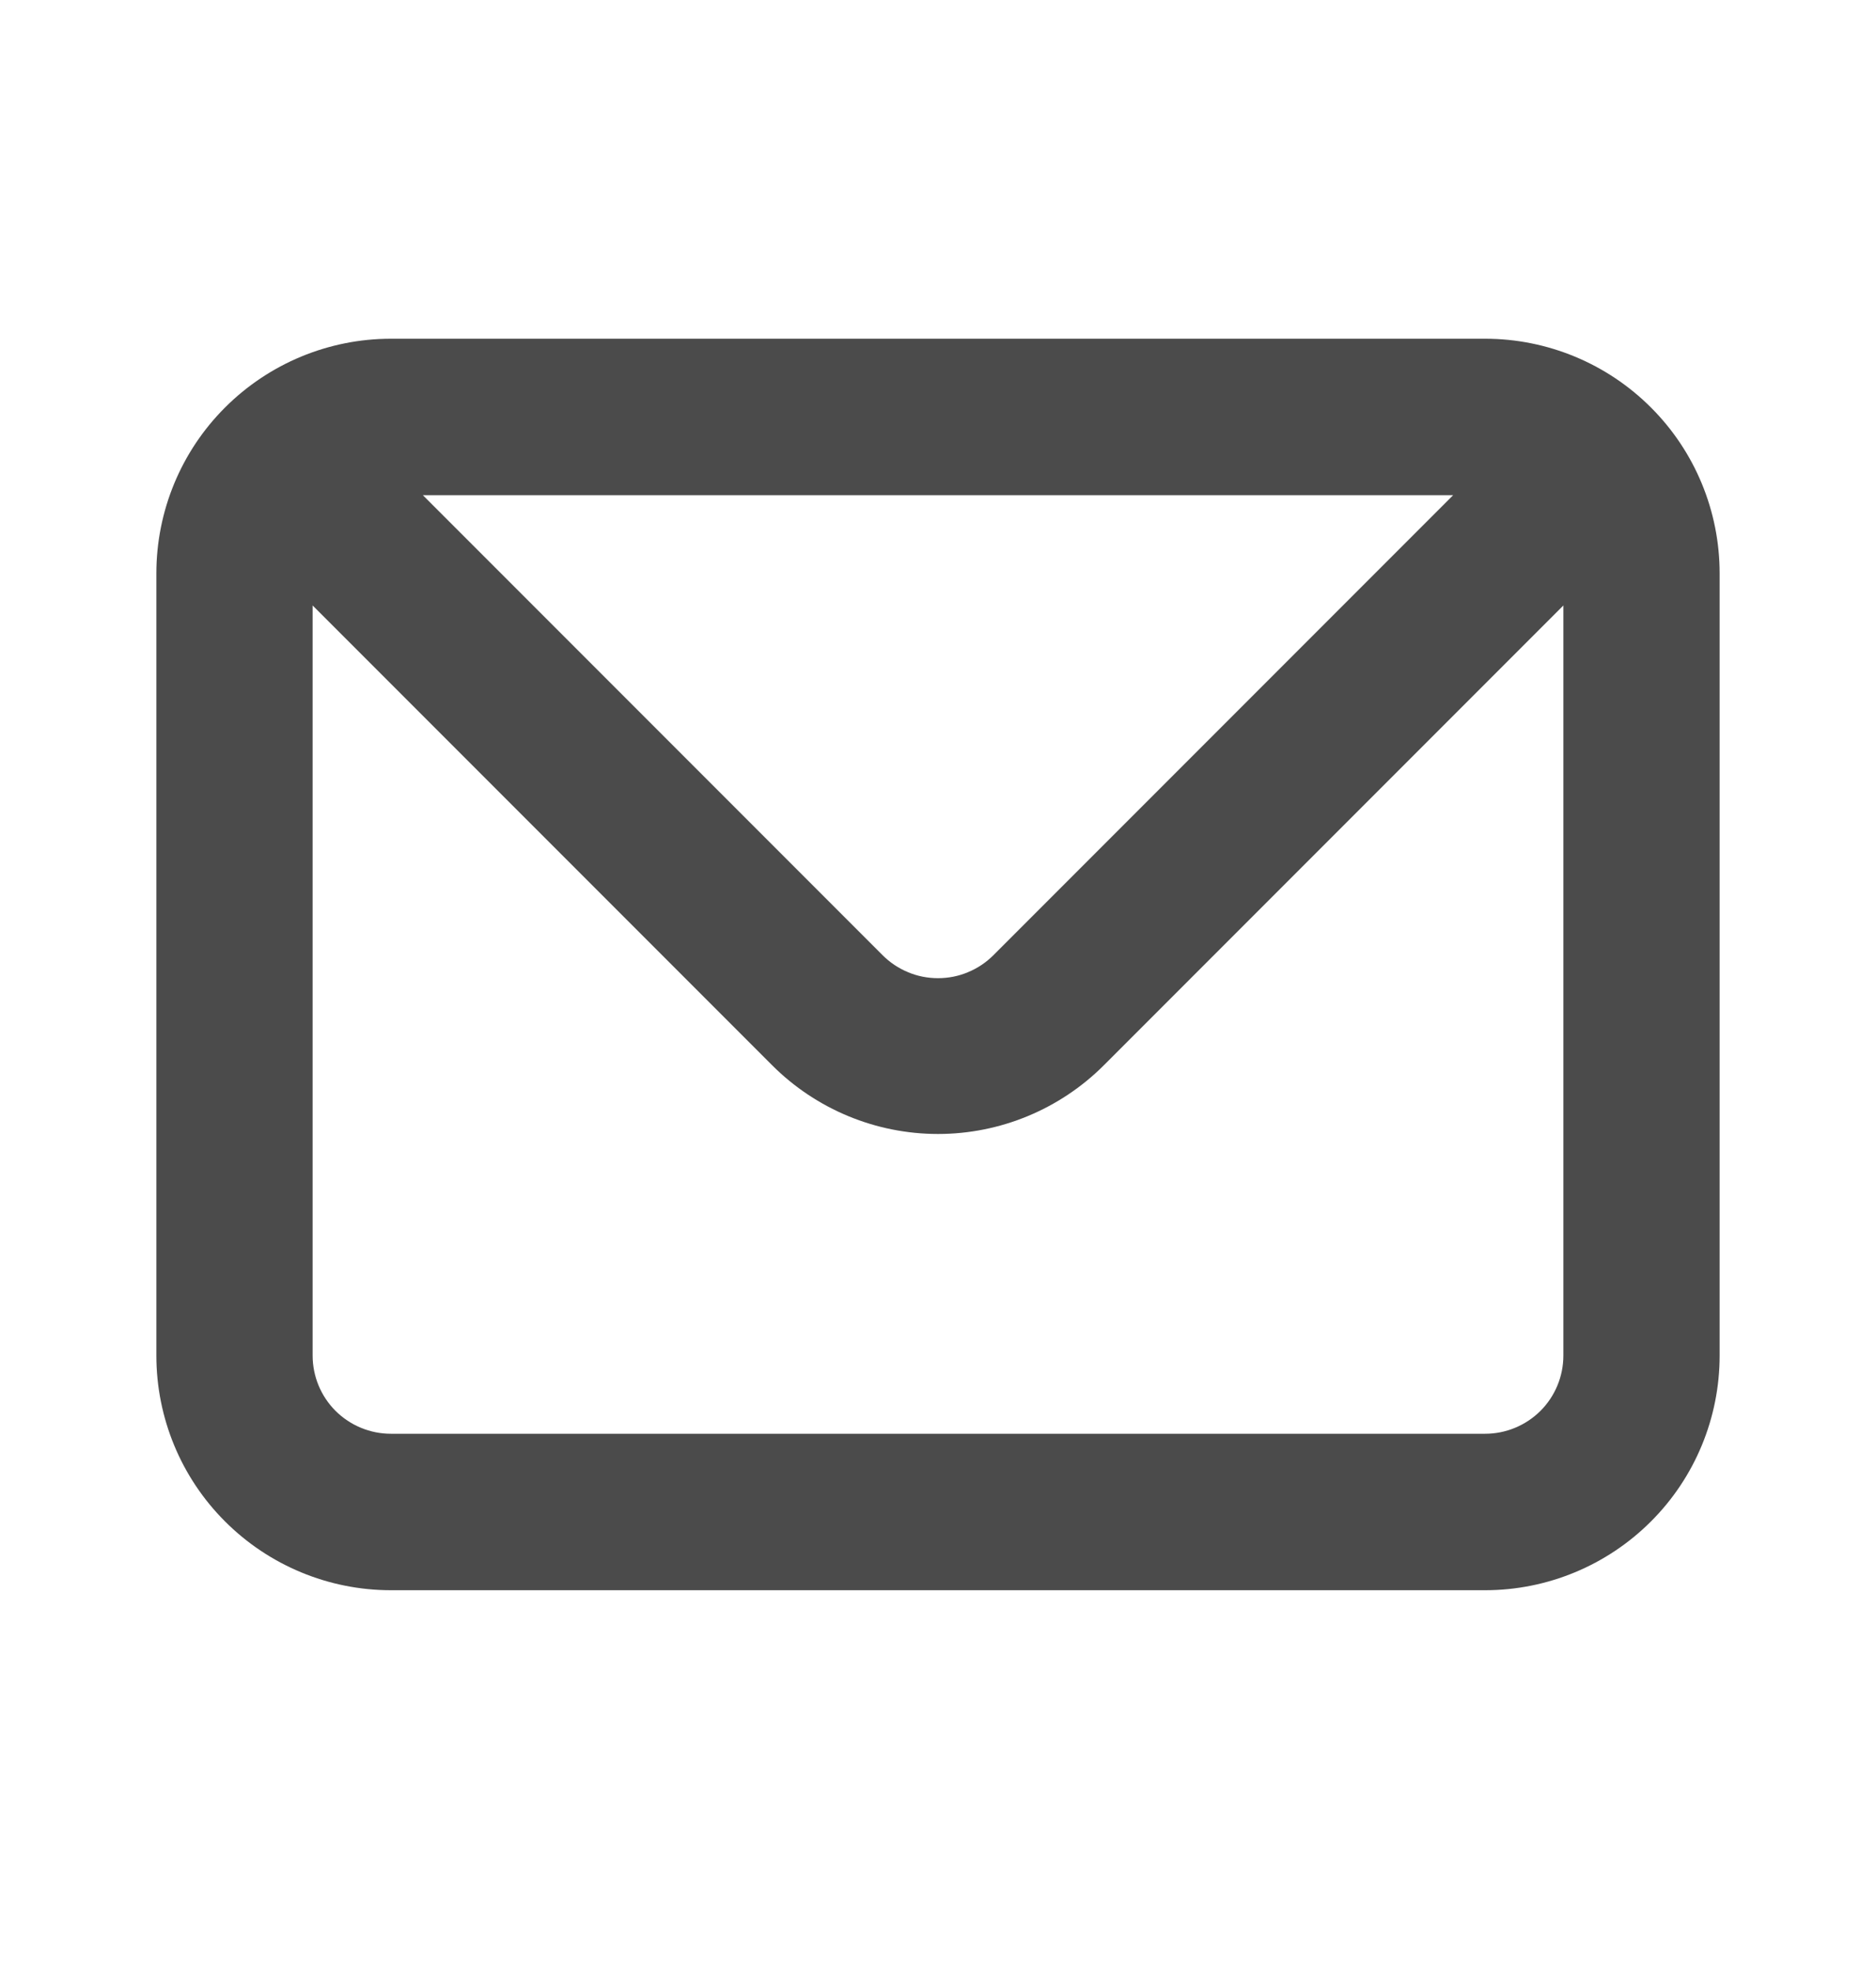 <svg width="20" height="21" viewBox="0 0 20 21" fill="none" xmlns="http://www.w3.org/2000/svg">
<path d="M15.833 3.609H4.167C3.504 3.609 2.868 3.873 2.399 4.342C1.93 4.81 1.667 5.446 1.667 6.109V14.443C1.667 15.106 1.93 15.742 2.399 16.21C2.868 16.679 3.504 16.943 4.167 16.943H15.833C16.496 16.943 17.132 16.679 17.601 16.21C18.07 15.742 18.333 15.106 18.333 14.443V6.109C18.333 5.446 18.07 4.81 17.601 4.342C17.132 3.873 16.496 3.609 15.833 3.609V3.609ZM15.492 5.276L10.592 10.176C10.514 10.254 10.422 10.316 10.32 10.358C10.219 10.401 10.11 10.422 10 10.422C9.89 10.422 9.781 10.401 9.68 10.358C9.578 10.316 9.486 10.254 9.408 10.176L4.508 5.276H15.492ZM16.667 14.443C16.667 14.664 16.579 14.876 16.423 15.032C16.266 15.188 16.054 15.276 15.833 15.276H4.167C3.946 15.276 3.734 15.188 3.577 15.032C3.421 14.876 3.333 14.664 3.333 14.443V6.451L8.233 11.351C8.702 11.819 9.338 12.082 10 12.082C10.662 12.082 11.298 11.819 11.767 11.351L16.667 6.451V14.443Z" fill="#4B4B4B"/>
</svg>
